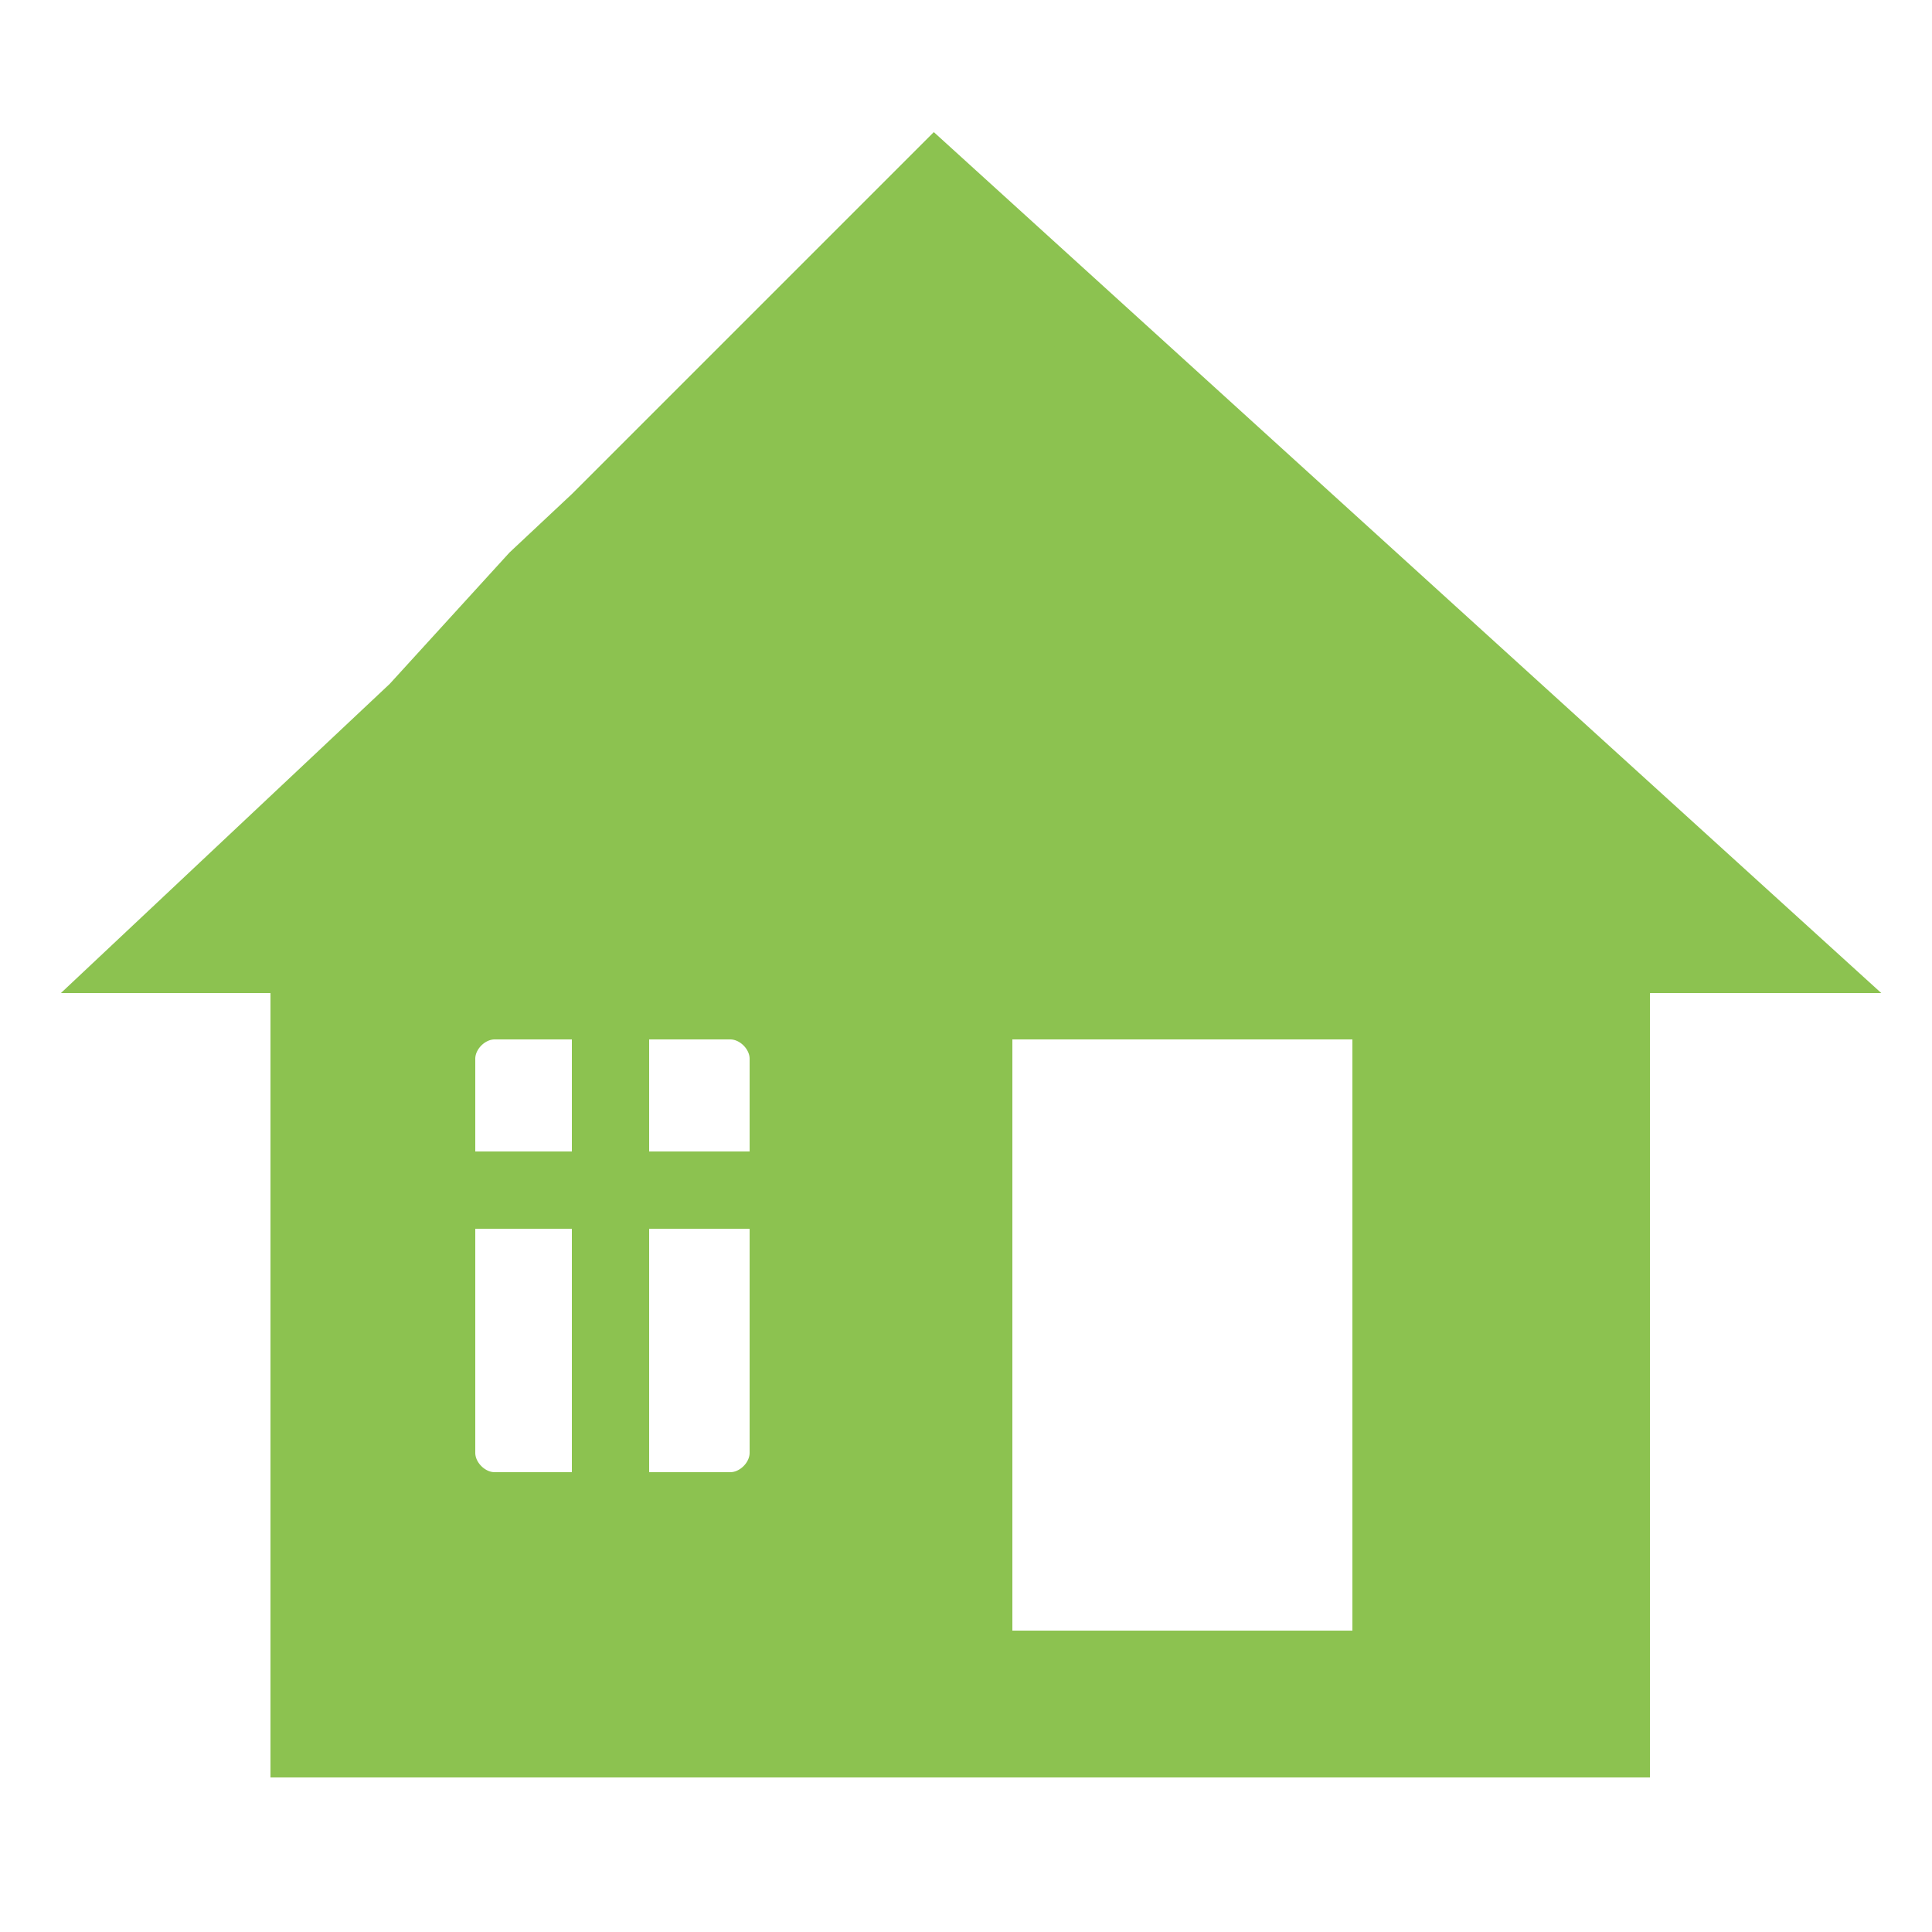 <?xml version="1.0" encoding="UTF-8" standalone="no"?>
<!-- Generator: Adobe Illustrator 19.1.0, SVG Export Plug-In . SVG Version: 6.00 Build 0)  -->

<svg
   xmlns:dc="http://purl.org/dc/elements/1.1/"
   xmlns:cc="http://creativecommons.org/ns#"
   xmlns:rdf="http://www.w3.org/1999/02/22-rdf-syntax-ns#"
   xmlns:svg="http://www.w3.org/2000/svg"
   xmlns="http://www.w3.org/2000/svg"
   xmlns:sodipodi="http://sodipodi.sourceforge.net/DTD/sodipodi-0.dtd"
   xmlns:inkscape="http://www.inkscape.org/namespaces/inkscape"
   version="1.1"
   id="Layer_1"
   x="0px"
   y="0px"
   viewBox="0 0 50 50"
   style="enable-background:new 0 0 50 50;"
   xml:space="preserve"
   inkscape:version="0.91 r13725"
   sodipodi:docname="building-osmgeoweek.svg"><defs
     id="defs15" /><sodipodi:namedview
     pagecolor="#ffffff"
     bordercolor="#666666"
     borderopacity="1"
     objecttolerance="10"
     gridtolerance="10"
     guidetolerance="10"
     inkscape:pageopacity="0"
     inkscape:pageshadow="2"
     inkscape:window-width="1232"
     inkscape:window-height="752"
     id="namedview13"
     showgrid="false"
     inkscape:zoom="4.72"
     inkscape:cx="24.788136"
     inkscape:cy="25"
     inkscape:window-x="0"
     inkscape:window-y="0"
     inkscape:window-maximized="0"
     inkscape:current-layer="Layer_1" /><style
     type="text/css"
     id="style3">
	.st0{fill:#00CC99;stroke:#00CC99;stroke-width:2;stroke-miterlimit:10;}
	.st1{fill:#FFFFFF;stroke:#00CC99;stroke-width:2;stroke-miterlimit:10;}
</style><g
     id="g5"
     style="fill:#8cc250;fill-opacity:1;stroke:#8cc250;stroke-opacity:1"><path
       class="st0"
       d="M10.8,18.4l-6.7,6.3h3.9v20.3h33.7V24.7h4.4L24.2,4.8l-8.7,8.7L13.9,15L10.8,18.4z M20.4,37.6   c0,0.8-0.7,1.5-1.5,1.5h-6.1c-0.8,0-1.5-0.7-1.5-1.5V27.4c0-0.8,0.7-1.5,1.5-1.5h6.1c0.8,0,1.5,0.7,1.5,1.5V37.6z M36,43.2H25.2   V25.9H36V43.2z"
       id="path7"
       style="fill:#8cc250;fill-opacity:1;stroke:#8cc250;stroke-opacity:1" /></g><line
     class="st1"
     x1="15.8"
     y1="24.9"
     x2="15.8"
     y2="40.5"
     id="line9"
     style="fill-opacity:1;fill:#8cc250;stroke:#8cc250;stroke-opacity:1" /><line
     class="st1"
     x1="8.6"
     y1="30.8"
     x2="21.9"
     y2="30.8"
     id="line11"
     style="fill-opacity:1;fill:#8cc250;stroke:#8cc250;stroke-opacity:1" /></svg>